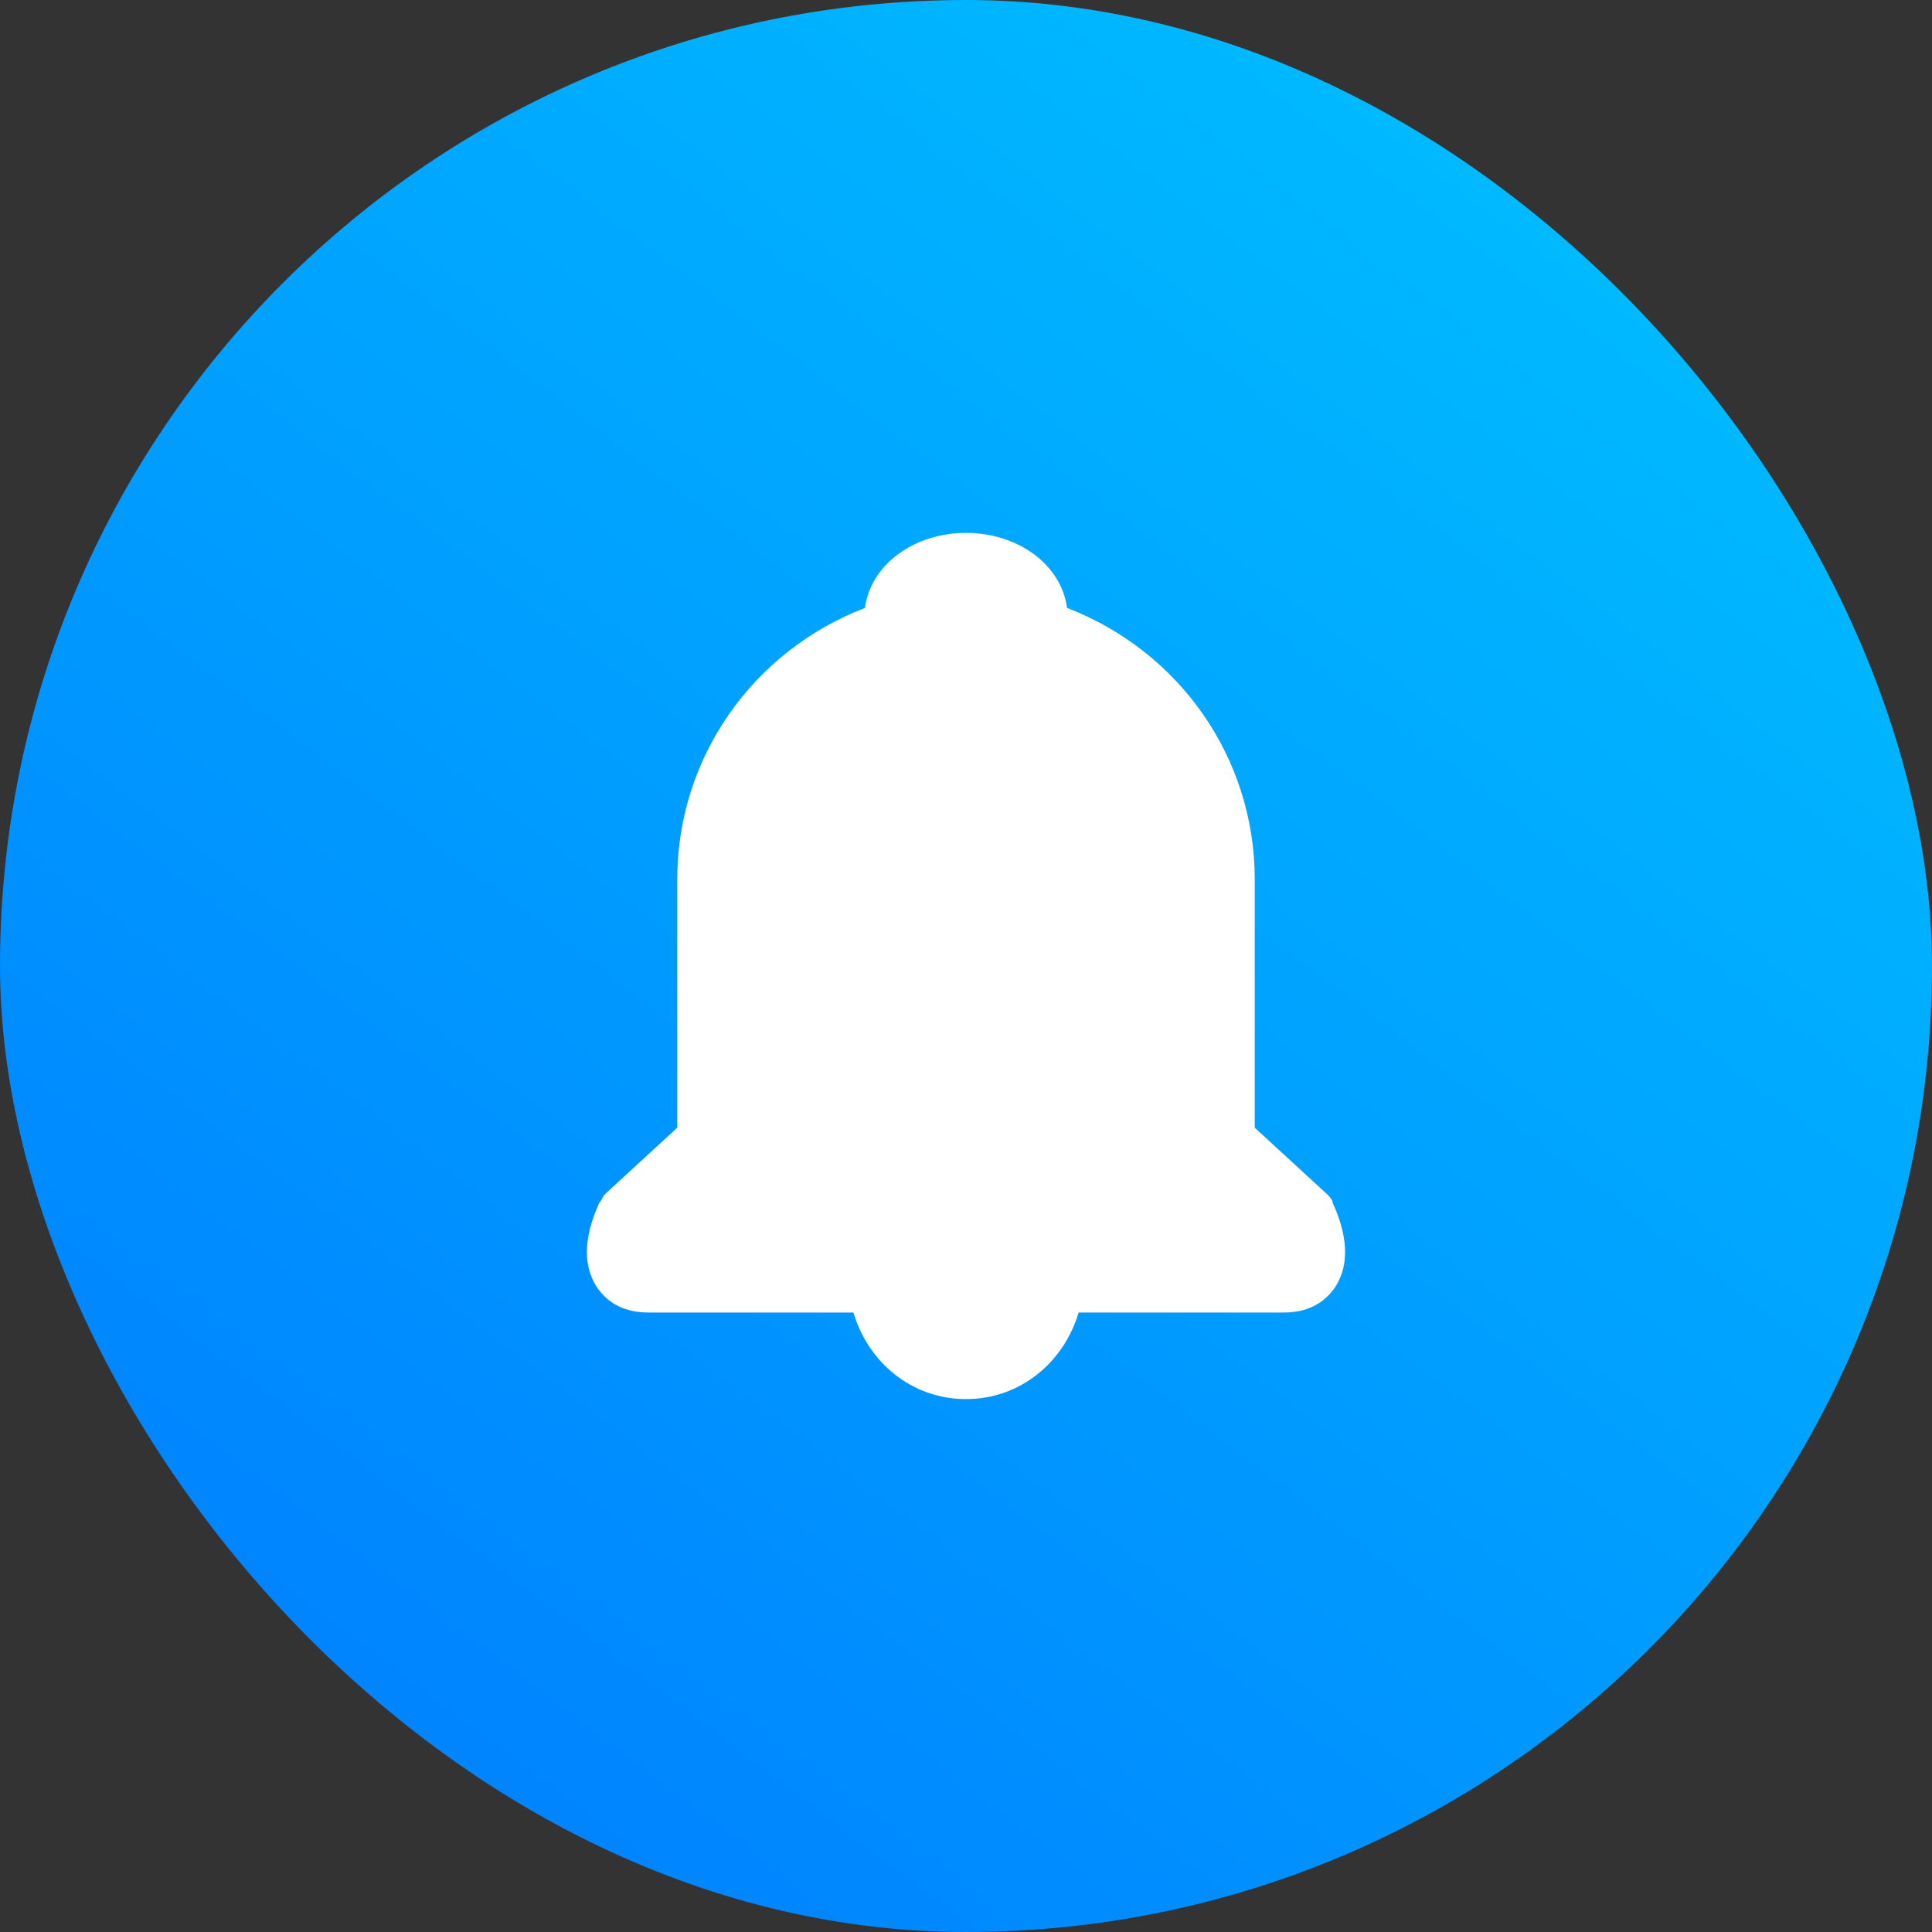 <?xml version="1.0" encoding="UTF-8"?>
<svg width="46px" height="46px" viewBox="0 0 46 46" version="1.1" xmlns="http://www.w3.org/2000/svg" xmlns:xlink="http://www.w3.org/1999/xlink">
    <rect x="0" y="0" width="46" height="46" fill="#333333" stroke="none"/>
    <title>news_icon1</title>
    <defs>
        <linearGradient x1="85.349%" y1="11.878%" x2="25.559%" y2="90.845%" id="linearGradient-1">
            <stop stop-color="#00BBFF" offset="0%"></stop>
            <stop stop-color="#0085FF" offset="100%"></stop>
        </linearGradient>
    </defs>
    <g id="浅色模式" stroke="none" stroke-width="1" fill="none" fill-rule="evenodd">
        <g id="通知" transform="translate(-16, -111)">
            <g id="编组-2" transform="translate(0, 94)">
                <g id="news_icon1" transform="translate(16, 17)">
                    <rect id="矩形" fill="url(#linearGradient-1)" x="0" y="0" width="46" height="46" rx="23"></rect>
                    <g id="通知-填充" transform="translate(12, 12)" fill-rule="nonzero">
                        <g id="编组">
                            <rect id="矩形" fill="#000000" opacity="0" x="0" y="0" width="22" height="22"></rect>
                            <path d="M11,21.312 C9.694,21.312 8.662,20.419 8.319,19.25 L3.438,19.25 C2.888,19.25 2.475,19.044 2.2,18.631 C1.856,18.081 1.925,17.394 2.269,16.637 C2.337,16.569 2.337,16.5 2.406,16.431 L4.125,14.85 L4.125,8.938 C4.125,6.05 5.912,3.506 8.594,2.475 C8.731,1.444 9.762,0.688 11,0.688 C12.238,0.688 13.269,1.444 13.406,2.475 C16.087,3.506 17.875,6.05 17.875,8.938 L17.875,14.85 L19.594,16.431 C19.663,16.5 19.731,16.569 19.731,16.637 C20.075,17.394 20.144,18.081 19.8,18.631 C19.525,19.044 19.113,19.25 18.562,19.25 L13.681,19.25 C13.338,20.419 12.306,21.312 11,21.312 Z" id="路径" fill="#FFFFFF"></path>
                        </g>
                    </g>
                </g>
            </g>
        </g>
    </g>
</svg>